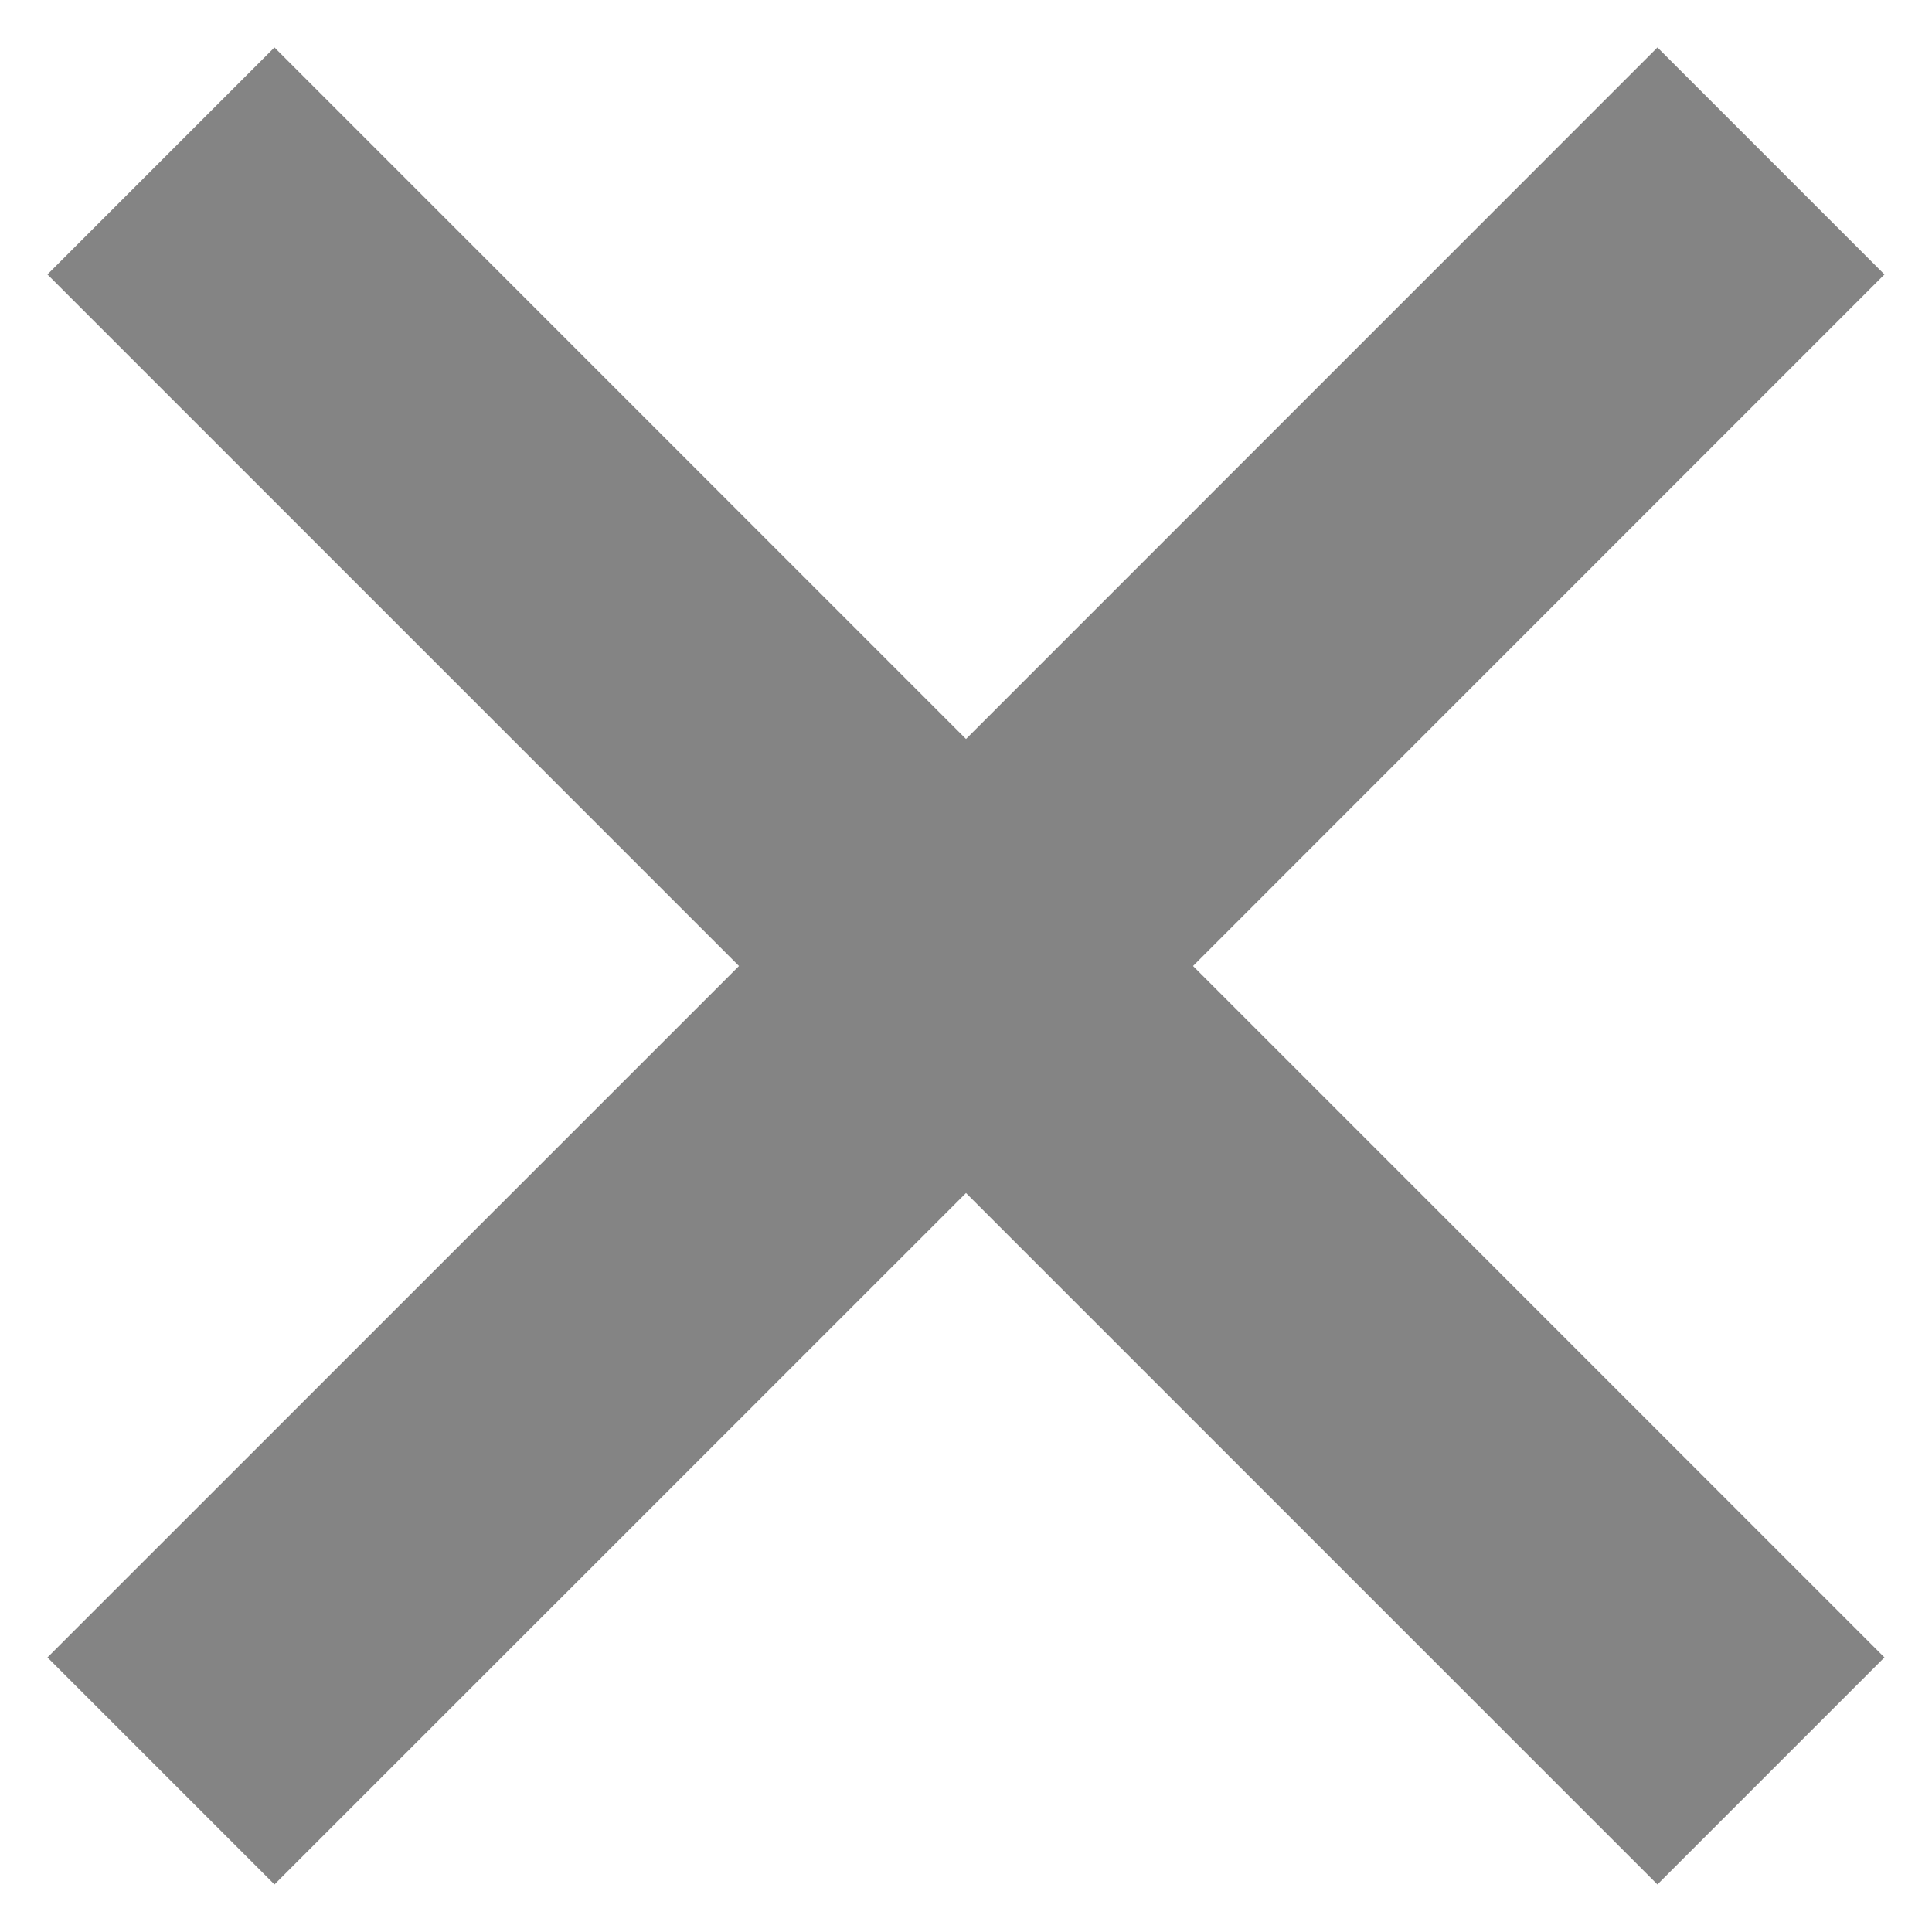 <svg width="18" height="18" viewBox="0 0 18 18" fill="none" xmlns="http://www.w3.org/2000/svg">
<path d="M17.557 2.557L15.442 0.442L9 6.885L2.557 0.442L0.442 2.557L6.885 9L0.442 15.442L2.557 17.557L9 11.115L15.442 17.557L17.557 15.442L11.115 9L17.557 2.557Z" fill="#848484"/>
</svg>
